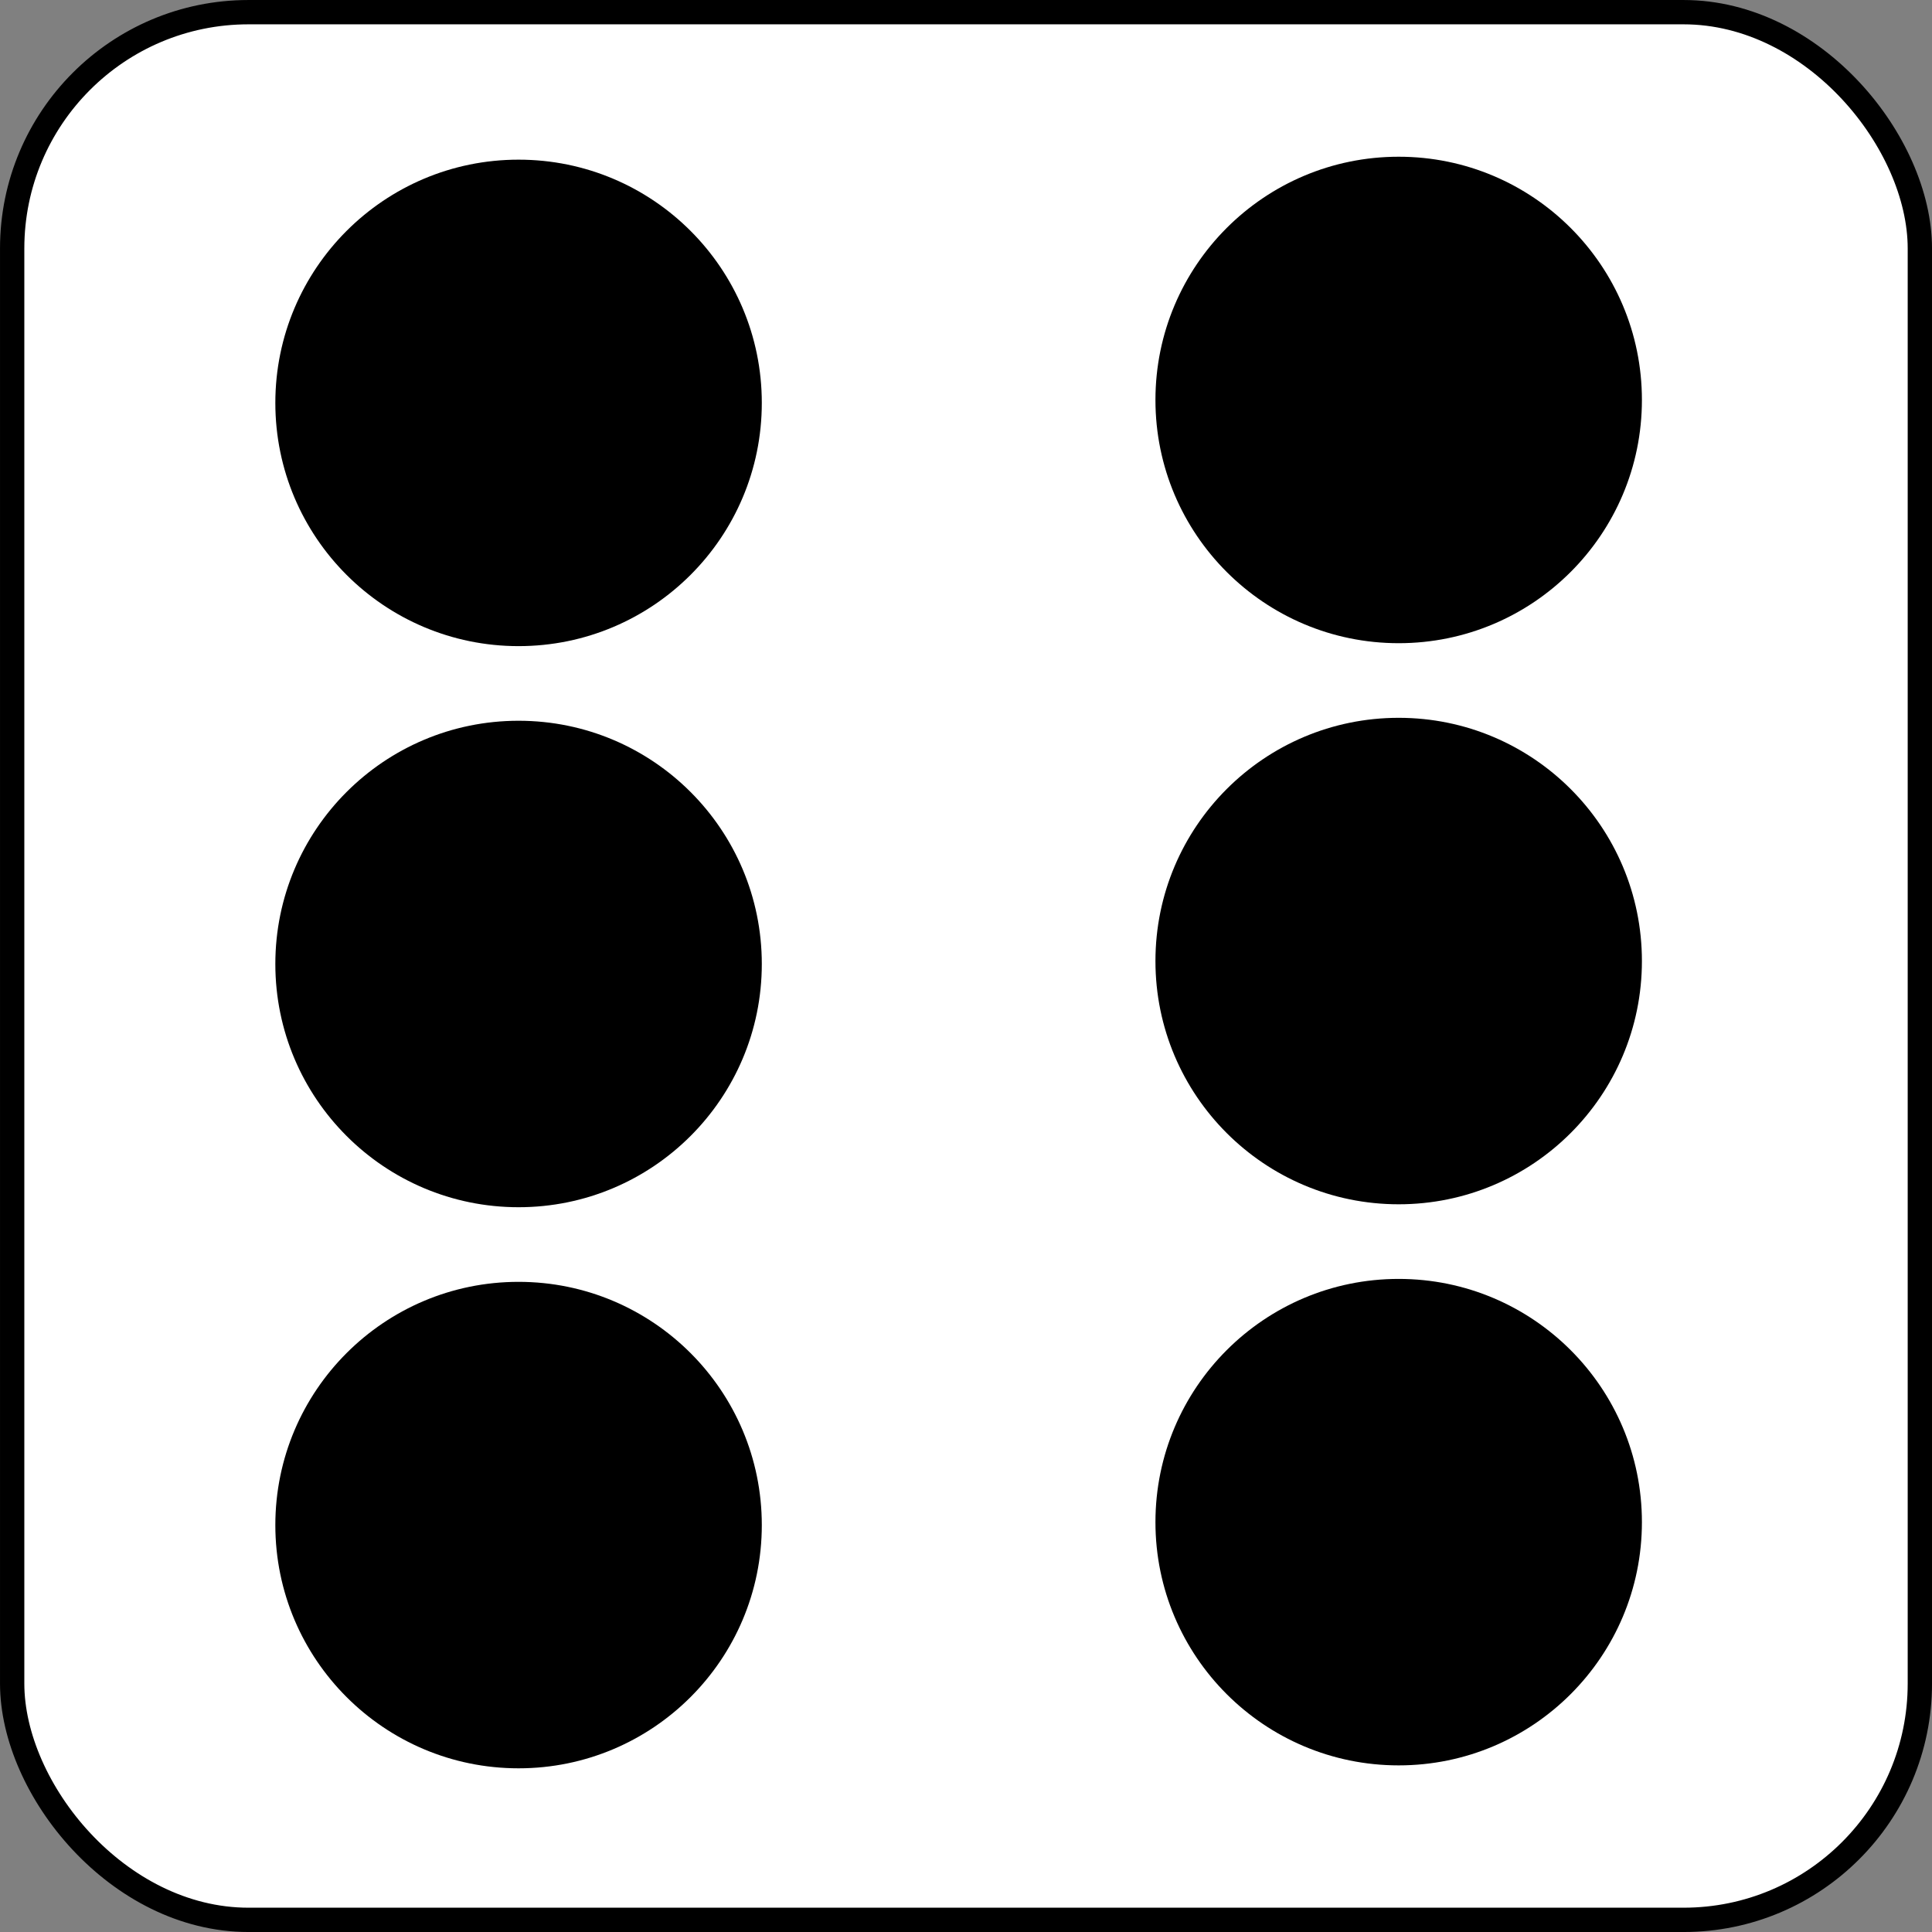 <?xml version="1.0" encoding="UTF-8" standalone="no"?>
<svg
   xmlns:dc="http://purl.org/dc/elements/1.1/"
   xmlns:cc="http://creativecommons.org/ns#"
   xmlns:rdf="http://www.w3.org/1999/02/22-rdf-syntax-ns#"
   xmlns:svg="http://www.w3.org/2000/svg"
   xmlns="http://www.w3.org/2000/svg"
   xmlns:sodipodi="http://sodipodi.sourceforge.net/DTD/sodipodi-0.dtd"
   xmlns:inkscape="http://www.inkscape.org/namespaces/inkscape"
   width="81.606"
   height="81.606"
   version="1.1"
   id="svg12"
   sodipodi:docname="6.svg"
   inkscape:version="0.92.4 (unknown)">
  <rect width="100%" height="100%" fill="#808080" stroke="none"/>
  <defs
     id="defs16" />
  <sodipodi:namedview
     pagecolor="#ffffff"
     bordercolor="#666666"
     borderopacity="1"
     objecttolerance="10"
     gridtolerance="10"
     guidetolerance="10"
     inkscape:pageopacity="0"
     inkscape:pageshadow="2"
     inkscape:window-width="1920"
     inkscape:window-height="1016"
     id="namedview14"
     showgrid="false"
     inkscape:zoom="4.7936"
     inkscape:cx="47.052075"
     inkscape:cy="52.339128"
     inkscape:window-x="0"
     inkscape:window-y="27"
     inkscape:window-maximized="1"
     inkscape:current-layer="svg12"
     fit-margin-top="0"
     fit-margin-left="0"
     fit-margin-right="0"
     fit-margin-bottom="0"
     showguides="true" />
  <rect
     x="0.514"
     y="0.514"
     width="80.579"
     height="80.579"
     rx="9.981"
     id="rect2"
     style="fill:#ffffff;fill-opacity:1;stroke:#000000;stroke-width:1.027" />
  <circle
     id="circle4"
     r="10.274"
     cy="64.294"
     cx="59.079"
     style="stroke-width:0.147" />
  <circle
     id="circle6"
     r="10.274"
     cy="16.894"
     cx="59.079"
     style="stroke-width:0.147" />
  <circle
     id="circle8"
     r="10.274"
     cy="40.594"
     cx="59.079"
     style="stroke-width:0.147" />
  <circle
     id="circle4-3"
     r="10.274"
     cy="64.418"
     cx="21.904"
     style="stroke-width:0.147" />
  <circle
     id="circle6-6"
     r="10.274"
     cy="17.018"
     cx="21.904"
     style="stroke-width:0.147" />
  <circle
     id="circle8-7"
     r="10.274"
     cy="40.718"
     cx="21.904"
     style="stroke-width:0.147" />
</svg>
